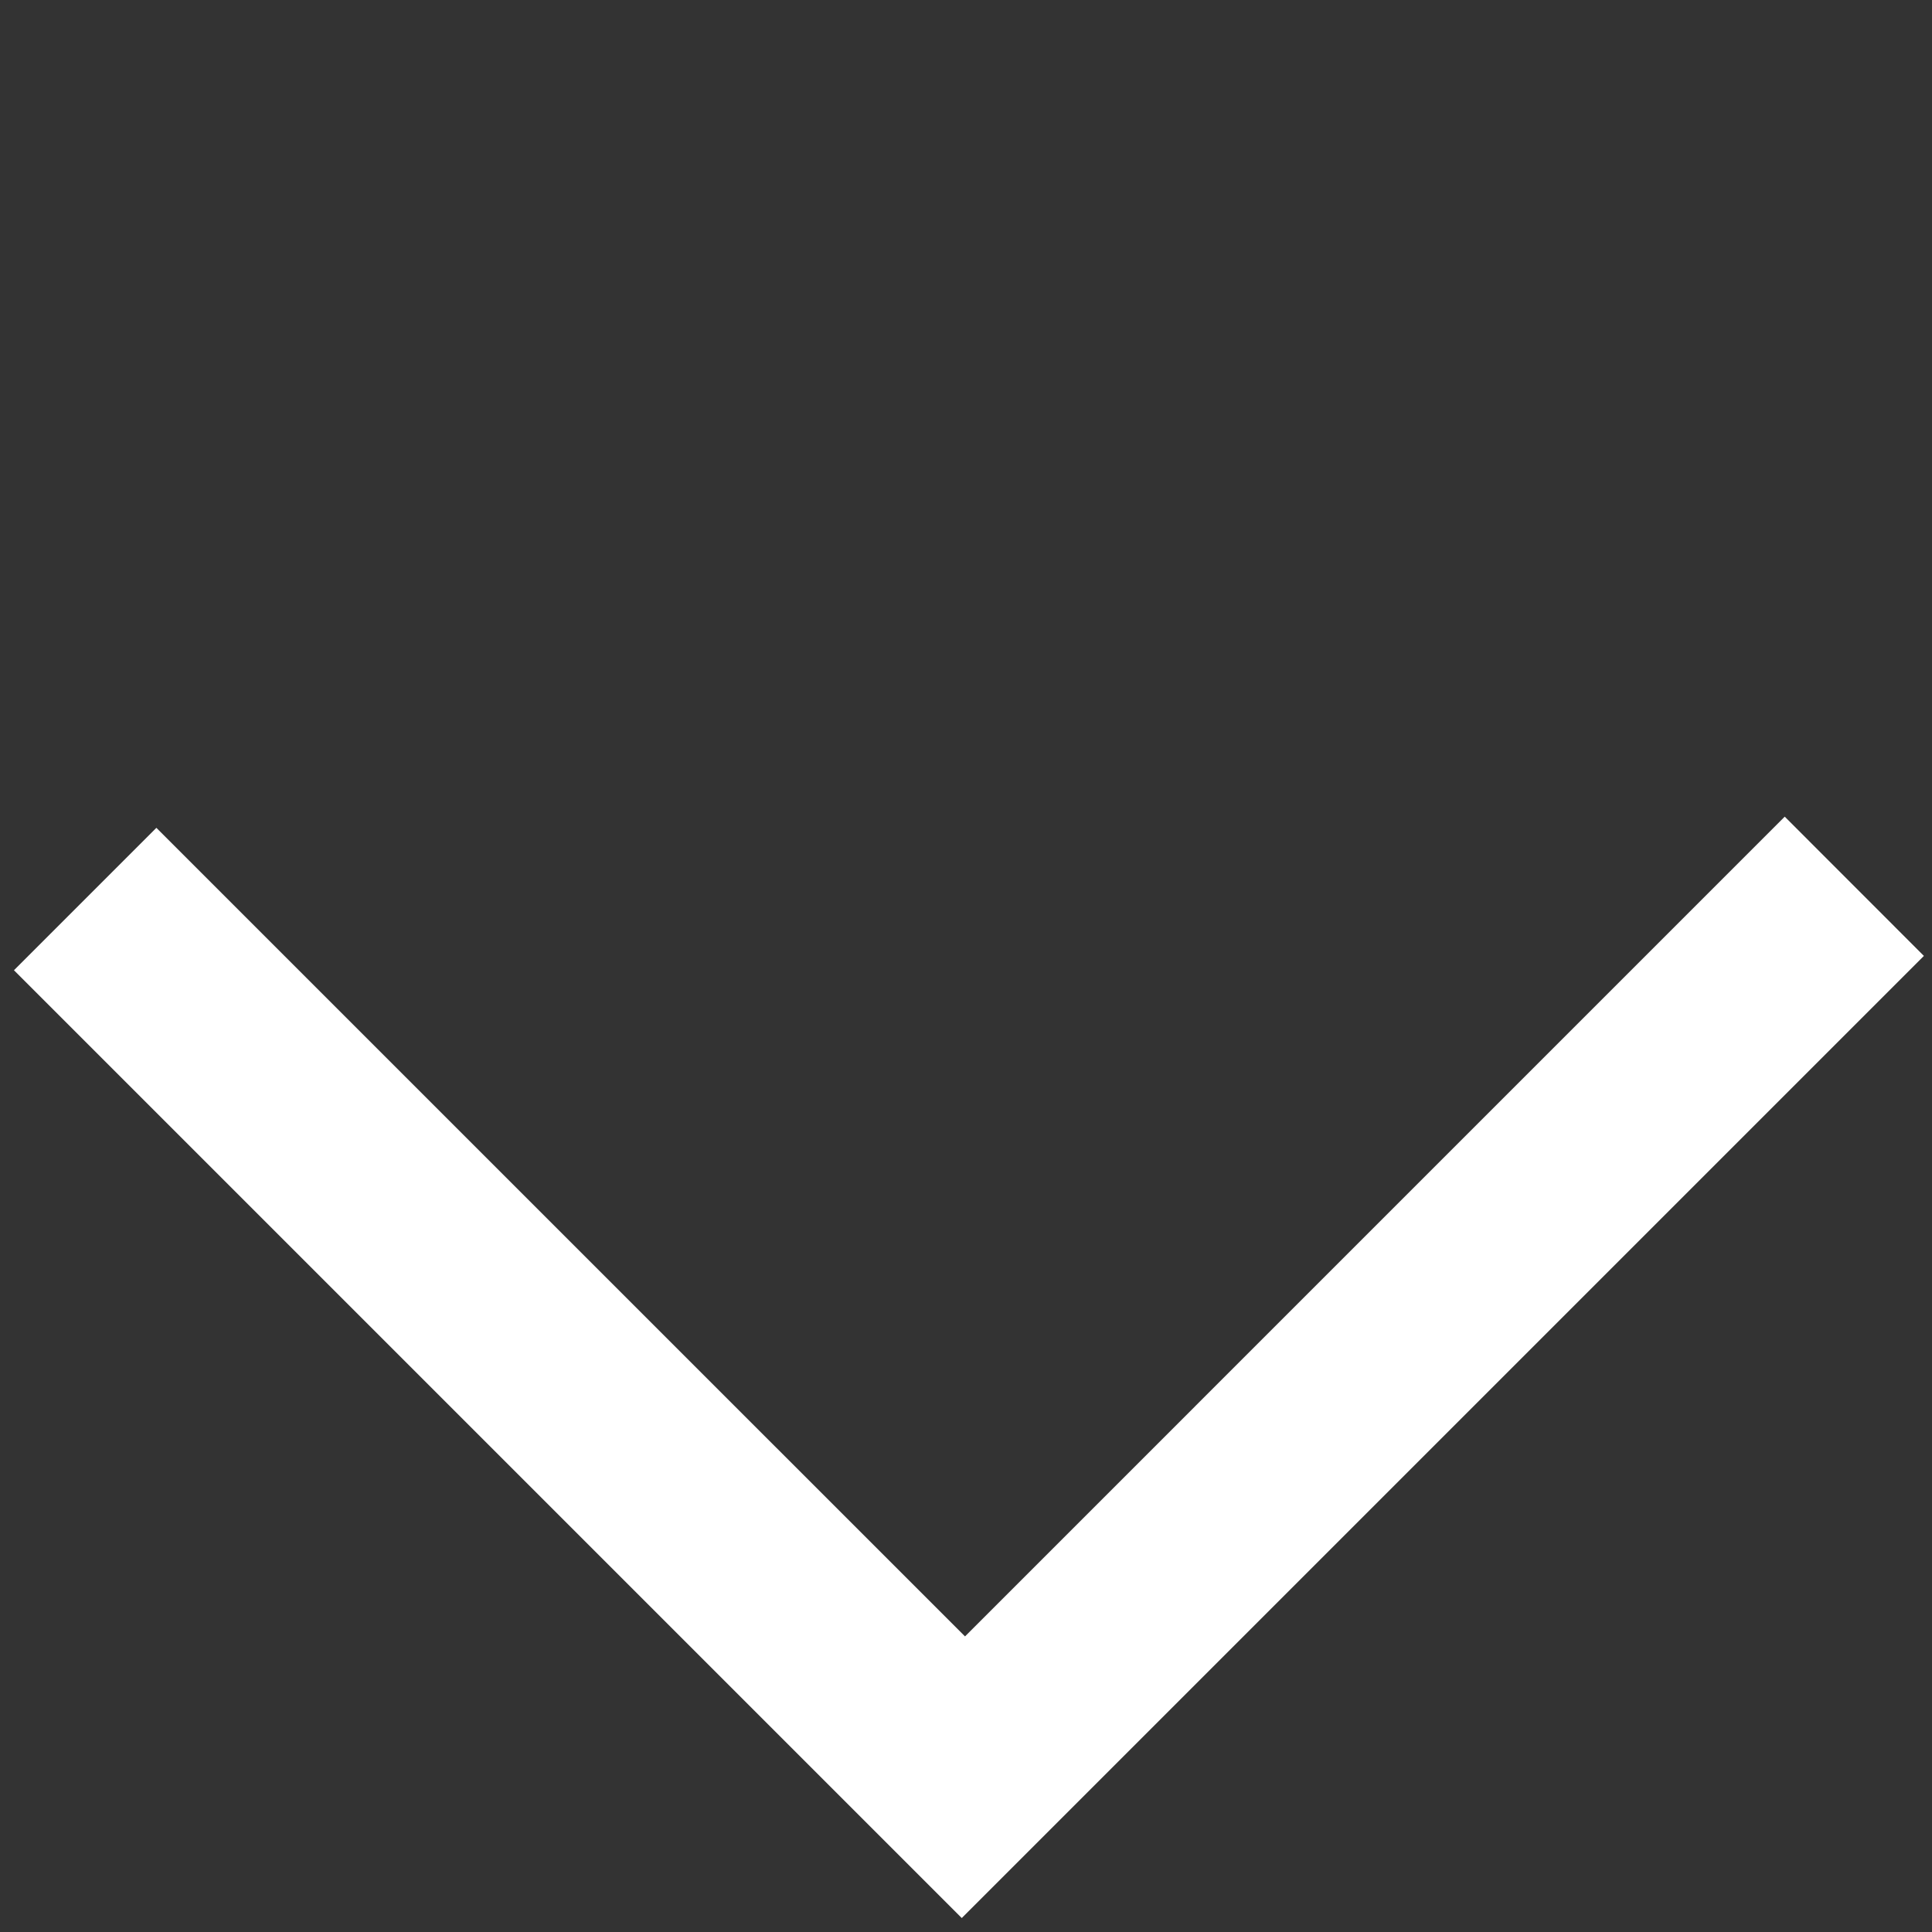 <svg width="31" height="31" viewBox="0 0 31 31" fill="none" xmlns="http://www.w3.org/2000/svg">
<rect x="0" y="0" width="31" height="31" fill="#333333" stroke="none"/>
<path fill-rule="evenodd" clip-rule="evenodd" d="M30.163 15.338L15.432 30.069L0.931 15.568L2.509 13.99L15.484 26.964L28.637 13.811L30.163 15.338Z" fill="white" stroke="white"/>
</svg>
